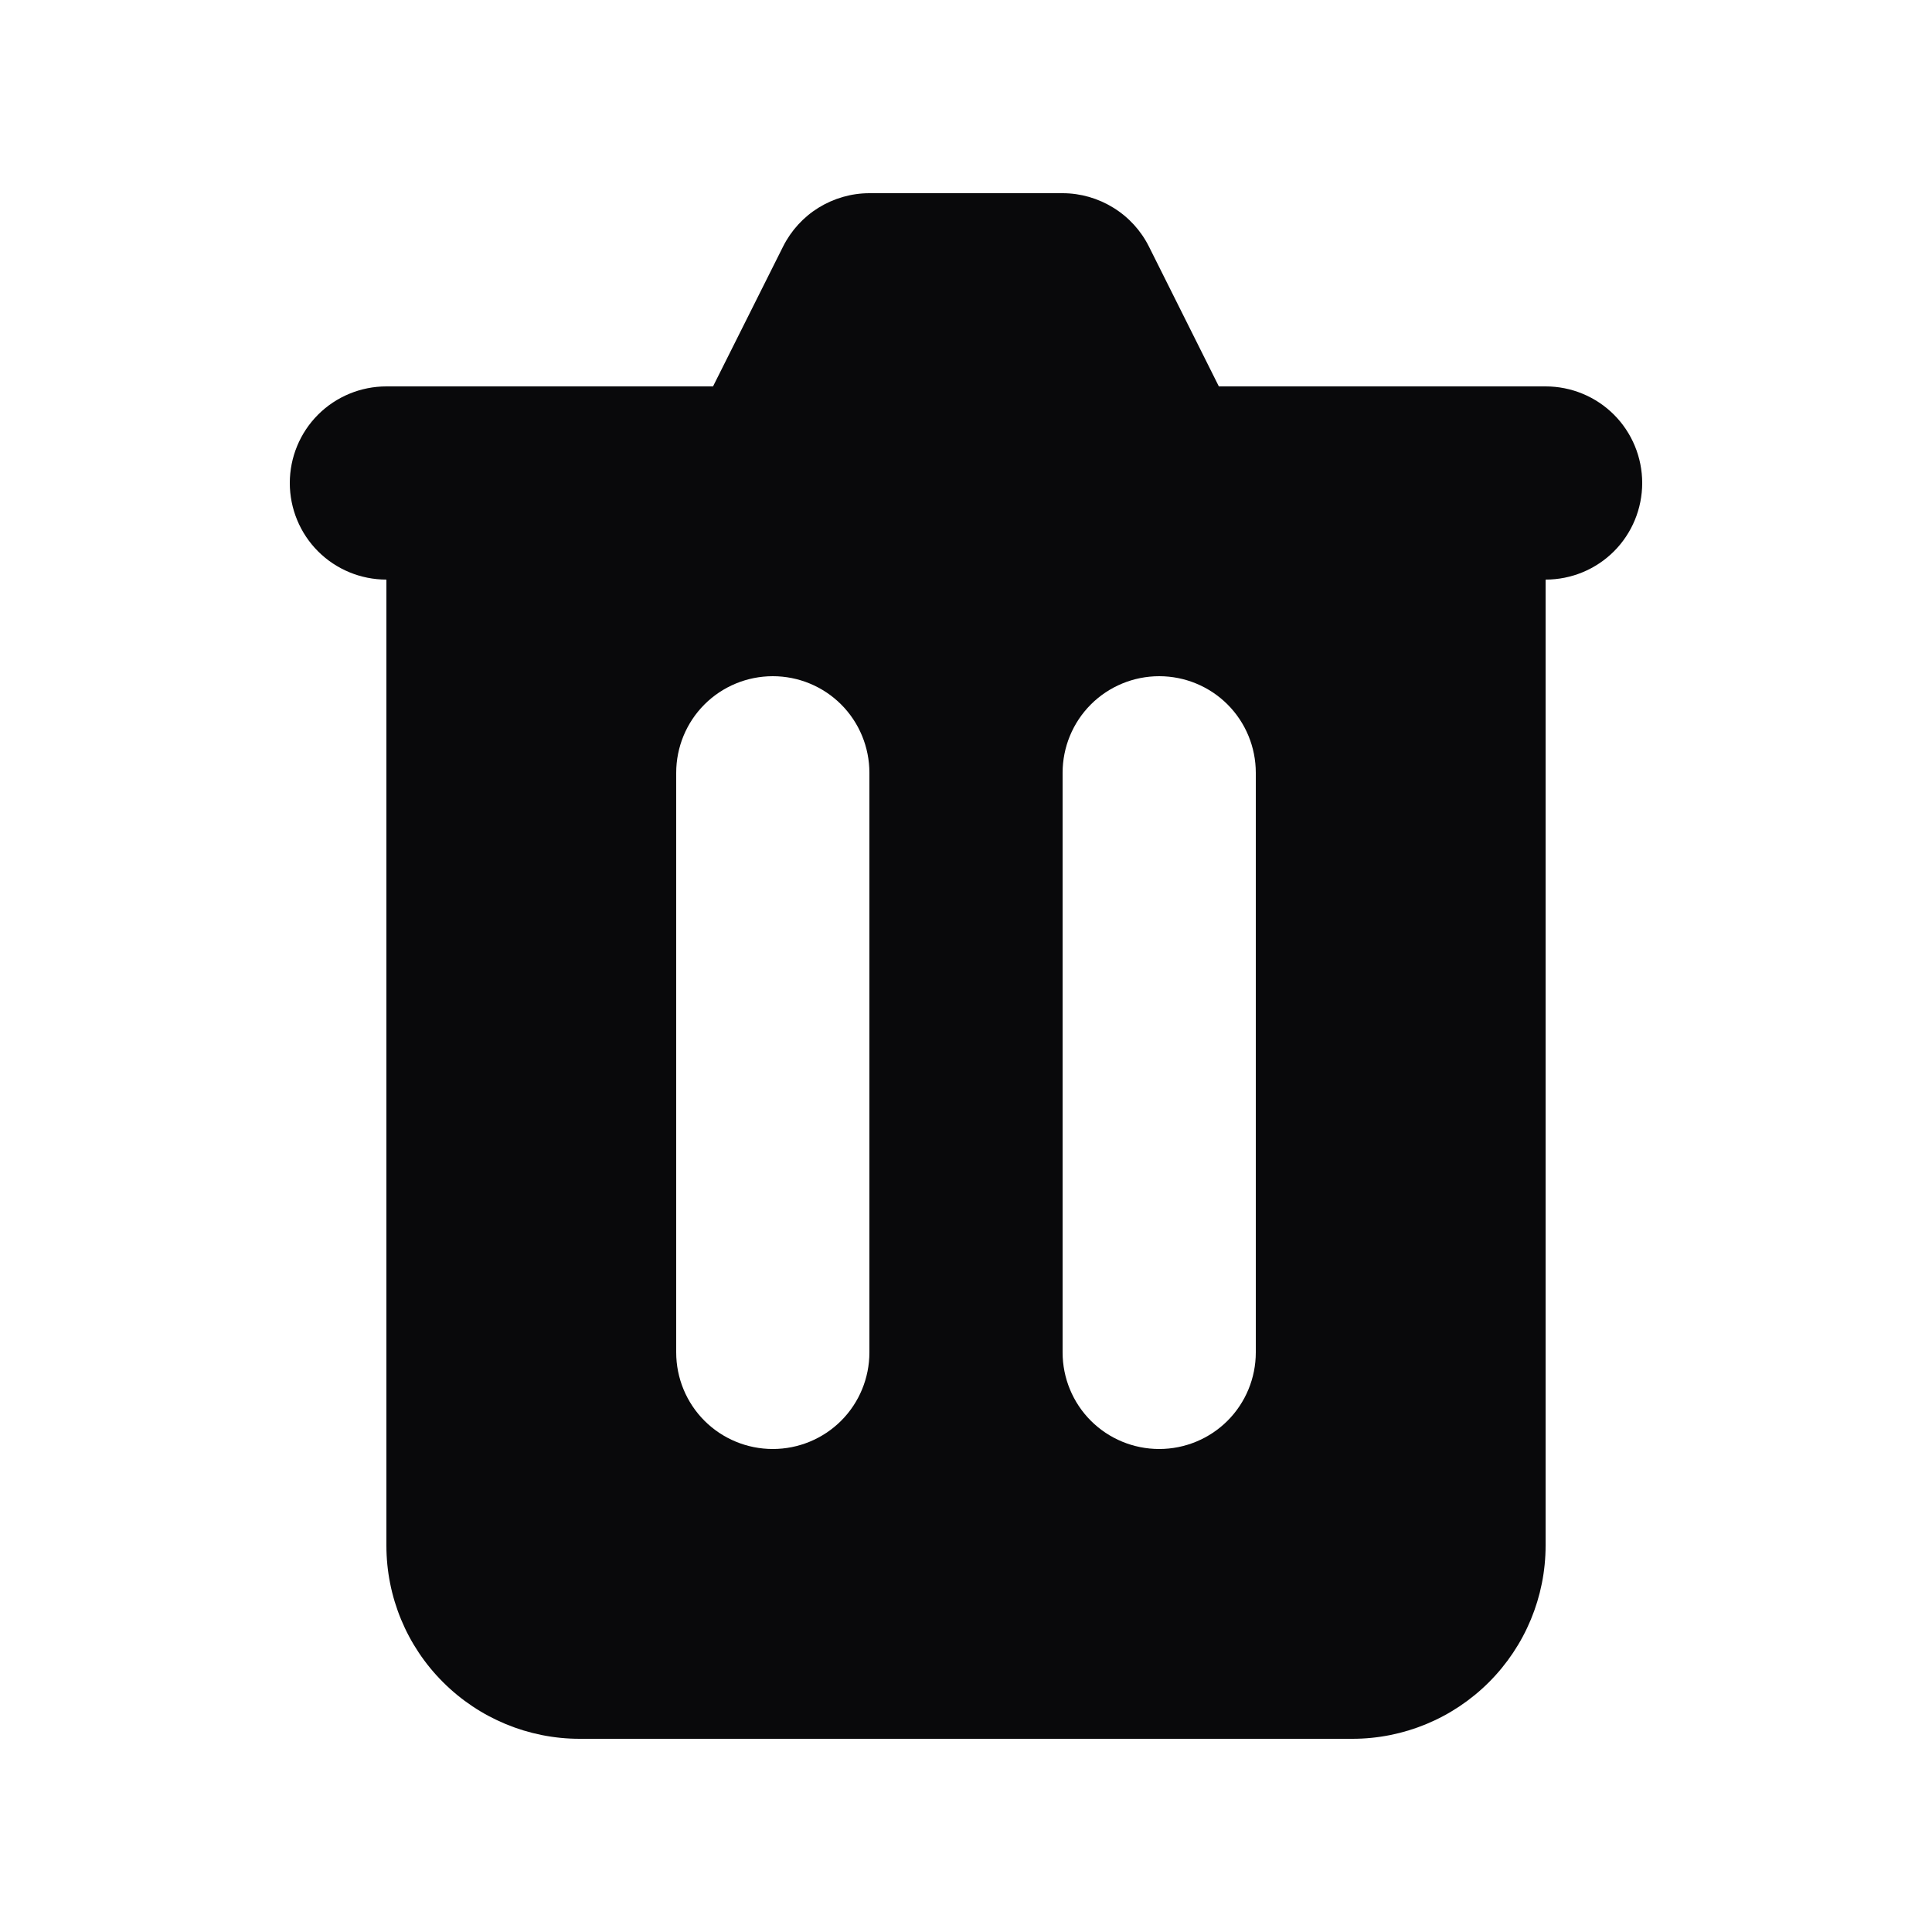 <svg width="16" height="16" viewBox="0 0 16 16" fill="none" xmlns="http://www.w3.org/2000/svg">
<path fill-rule="evenodd" clip-rule="evenodd" d="M7.2 1.6C7.051 1.6 6.906 1.642 6.779 1.72C6.653 1.798 6.551 1.91 6.485 2.042L5.905 3.2H3.2C2.988 3.2 2.784 3.284 2.634 3.434C2.484 3.584 2.4 3.788 2.4 4C2.4 4.212 2.484 4.416 2.634 4.566C2.784 4.716 2.988 4.8 3.2 4.8V12.8C3.2 13.224 3.368 13.631 3.669 13.931C3.969 14.231 4.376 14.4 4.8 14.4H11.2C11.624 14.4 12.031 14.231 12.331 13.931C12.631 13.631 12.8 13.224 12.8 12.8V4.8C13.012 4.8 13.216 4.716 13.366 4.566C13.516 4.416 13.6 4.212 13.6 4C13.6 3.788 13.516 3.584 13.366 3.434C13.216 3.284 13.012 3.2 12.8 3.2H10.094L9.515 2.042C9.449 1.91 9.347 1.798 9.22 1.72C9.094 1.642 8.948 1.6 8.8 1.6H7.2ZM5.6 6.4C5.6 6.188 5.684 5.984 5.834 5.834C5.984 5.684 6.188 5.6 6.4 5.6C6.612 5.6 6.816 5.684 6.966 5.834C7.116 5.984 7.2 6.188 7.2 6.4V11.2C7.2 11.412 7.116 11.616 6.966 11.766C6.816 11.916 6.612 12 6.4 12C6.188 12 5.984 11.916 5.834 11.766C5.684 11.616 5.6 11.412 5.6 11.2V6.4ZM9.6 5.6C9.388 5.6 9.184 5.684 9.034 5.834C8.884 5.984 8.8 6.188 8.8 6.4V11.2C8.8 11.412 8.884 11.616 9.034 11.766C9.184 11.916 9.388 12 9.6 12C9.812 12 10.016 11.916 10.166 11.766C10.316 11.616 10.4 11.412 10.4 11.2V6.4C10.4 6.188 10.316 5.984 10.166 5.834C10.016 5.684 9.812 5.6 9.6 5.6Z" fill="#09090B"/>
</svg>
